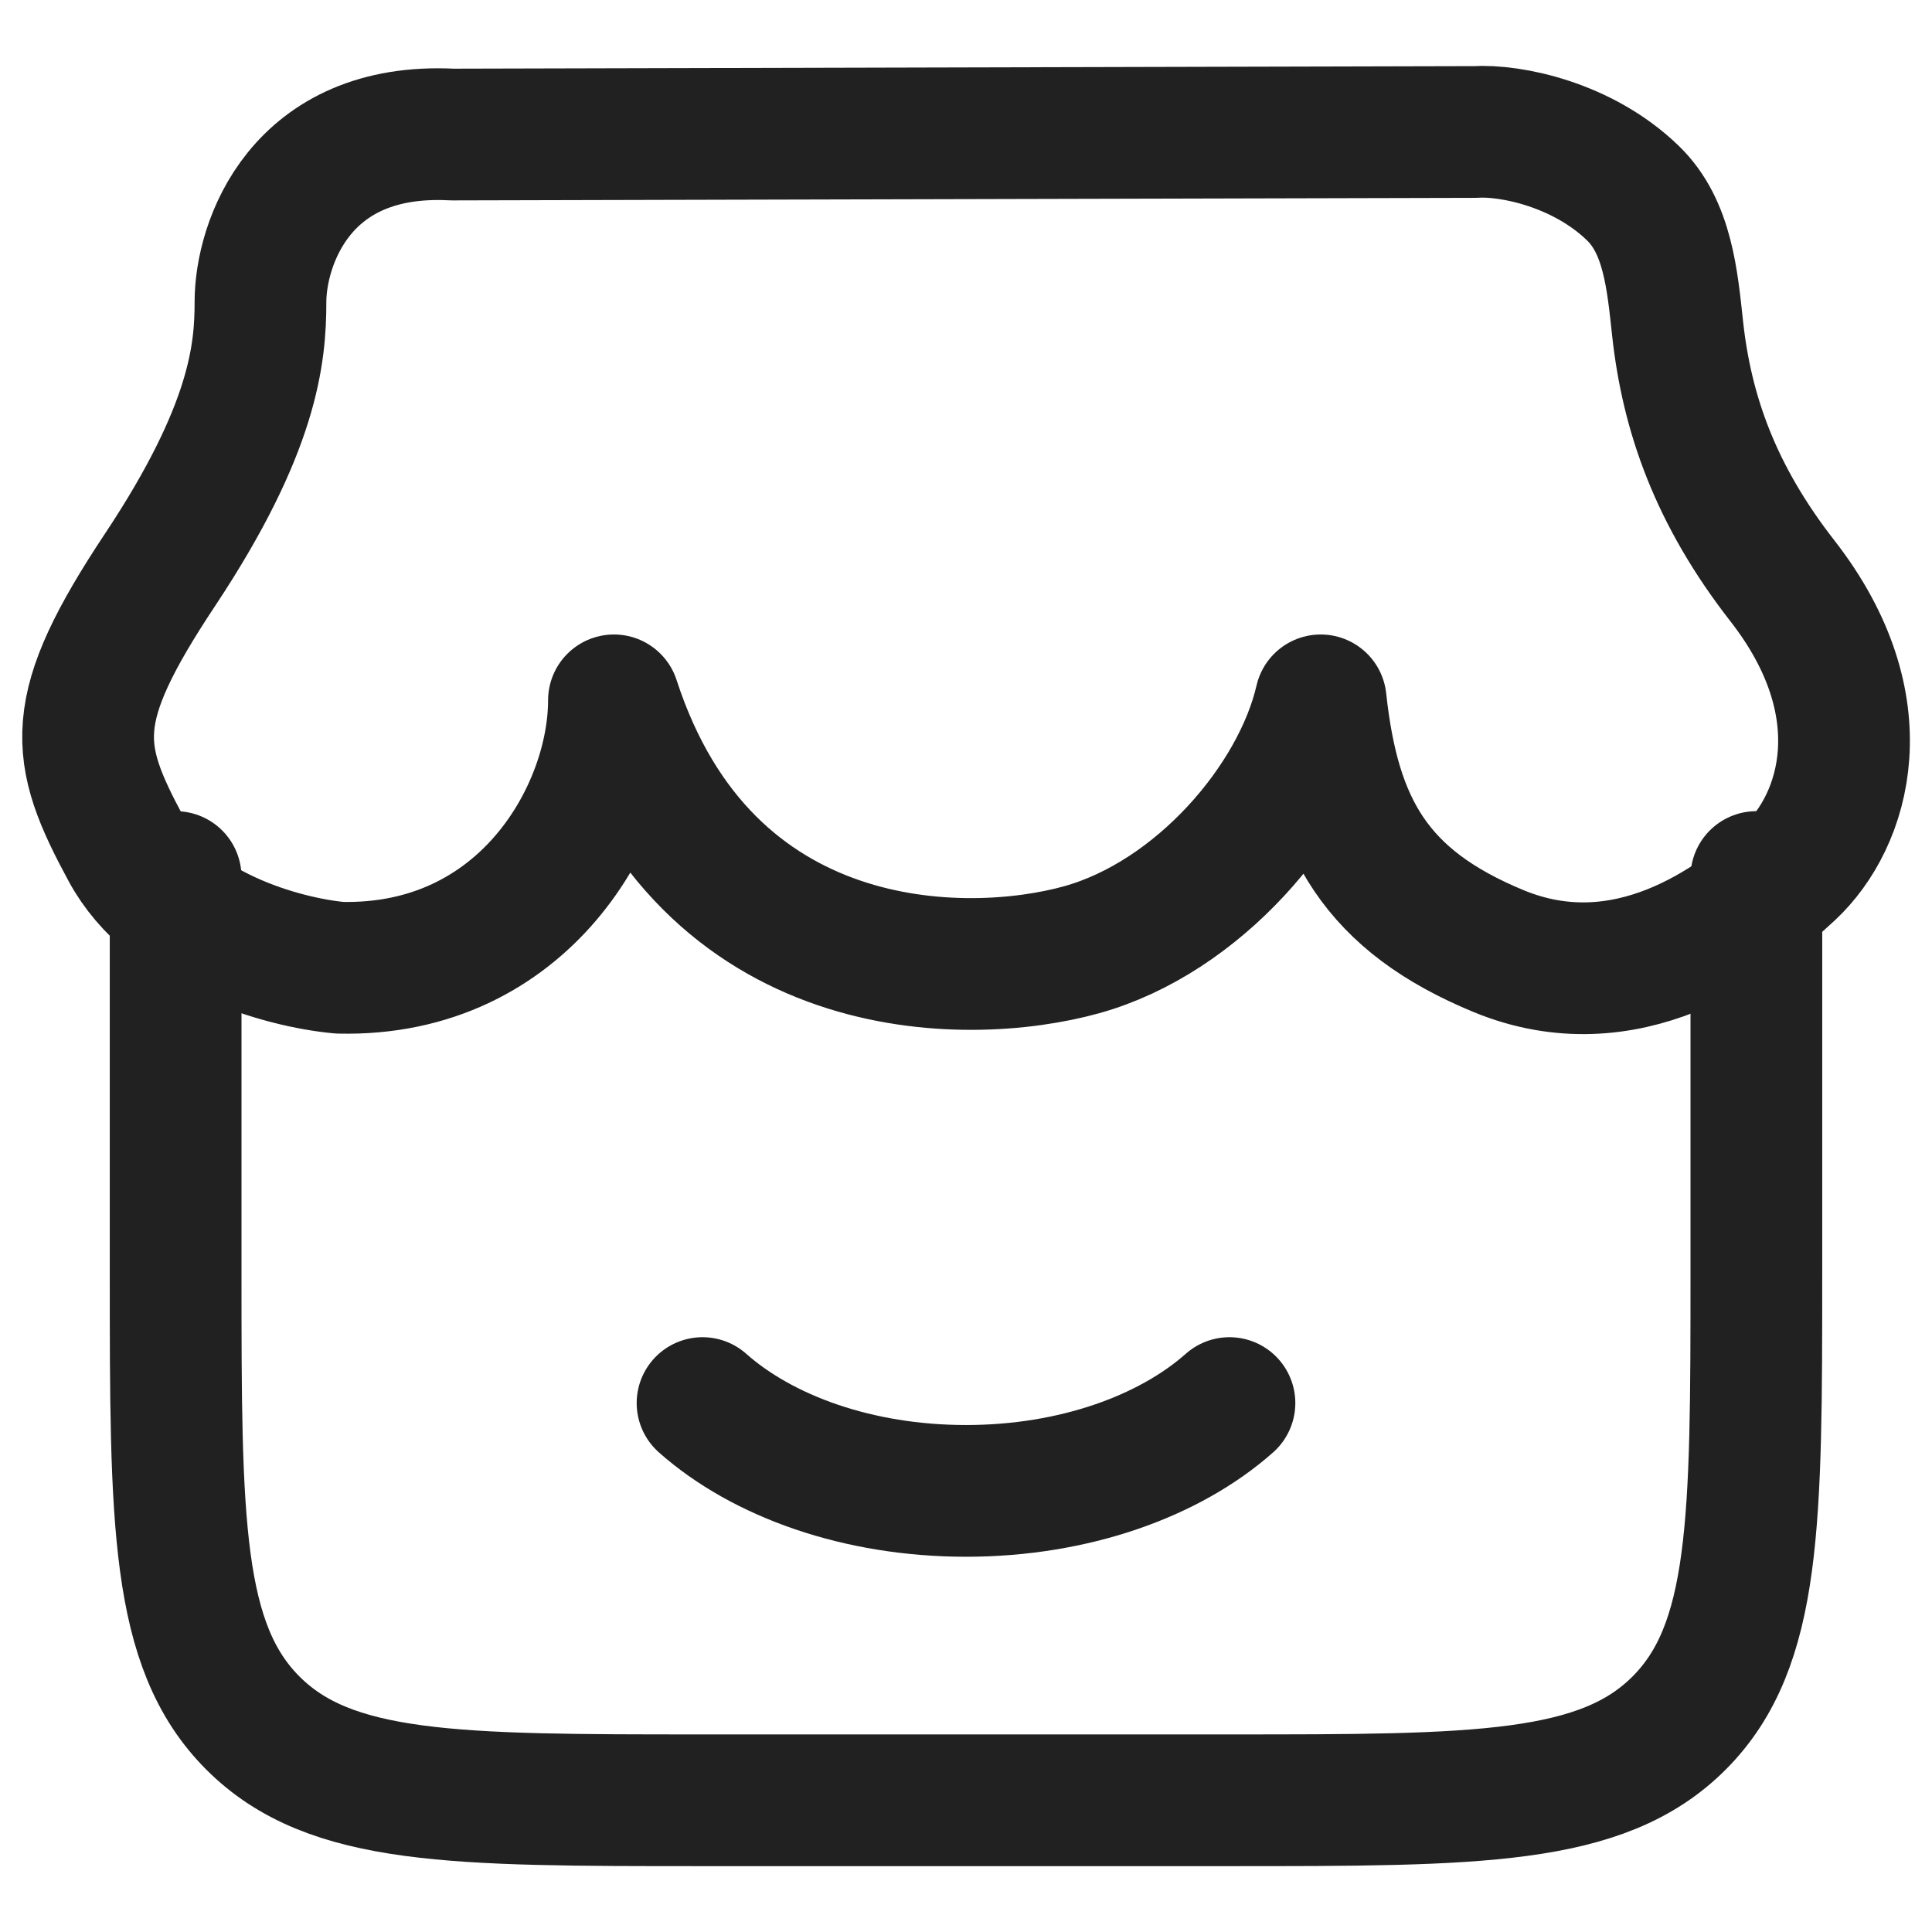 <svg width="22" height="22" viewBox="0 0 22 22" fill="none" xmlns="http://www.w3.org/2000/svg">
<path d="M2 9.987V14.493C2 17.324 2 18.74 2.879 19.62C3.757 20.5 5.172 20.5 8 20.5H14C16.828 20.5 18.243 20.5 19.121 19.62C19.999 18.74 20 17.324 20 14.492V9.987" stroke="#212121" stroke-width="1.5" stroke-linecap="round" stroke-linejoin="round"/>
<path d="M14 15.977C13.316 16.584 12.227 16.977 11 16.977C9.773 16.977 8.684 16.584 8 15.977M16.796 1.503L5.15 1.532C3.412 1.442 2.966 2.782 2.966 3.438C2.966 4.024 2.891 4.878 1.826 6.483C0.76 8.088 0.84 8.565 1.441 9.677C1.939 10.599 3.207 10.959 3.869 11.02C5.969 11.068 6.991 9.252 6.991 7.975C8.033 11.182 10.996 11.182 12.316 10.815C13.638 10.448 14.772 9.133 15.039 7.975C15.195 9.415 15.669 10.254 17.066 10.831C18.515 11.428 19.76 10.515 20.385 9.929C21.01 9.344 21.411 8.044 20.297 6.615C19.529 5.63 19.208 4.702 19.103 3.74C19.043 3.182 18.989 2.583 18.597 2.202C18.025 1.645 17.203 1.477 16.796 1.503Z" stroke="#212121" stroke-width="1.5" stroke-linecap="round" stroke-linejoin="round"/>
</svg>
